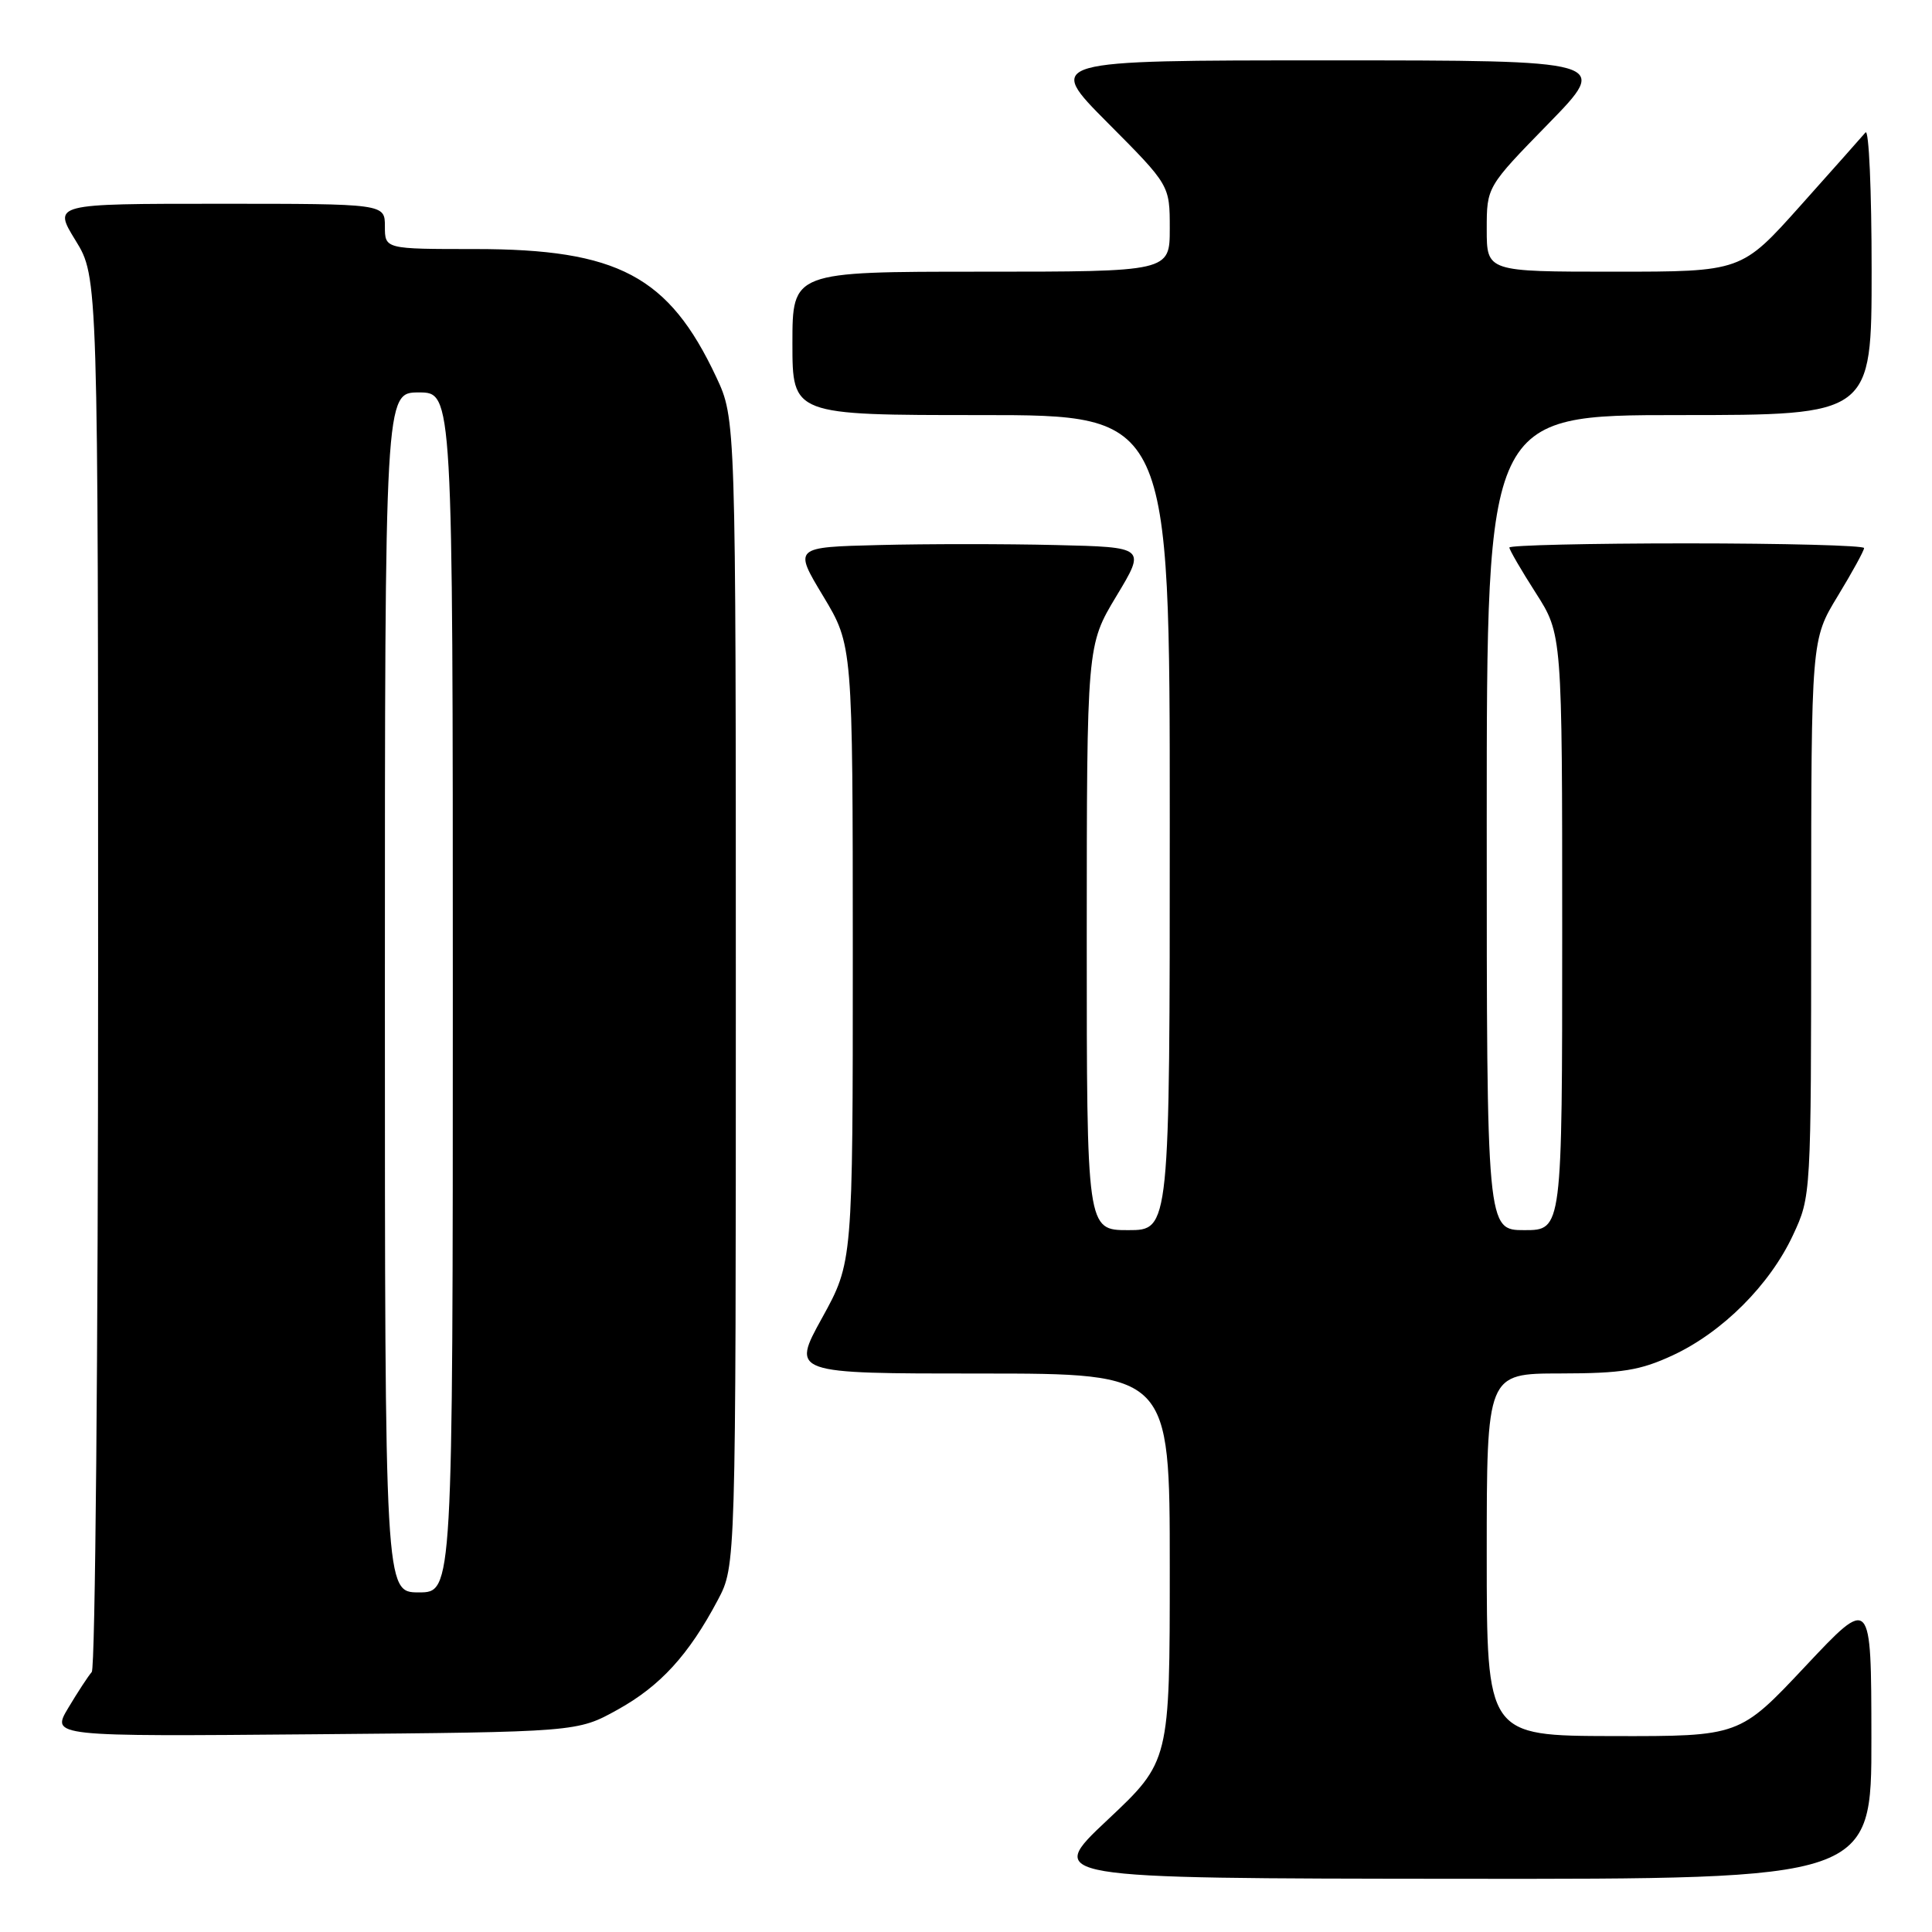 <?xml version="1.0" encoding="UTF-8" standalone="no"?>
<!DOCTYPE svg PUBLIC "-//W3C//DTD SVG 1.1//EN" "http://www.w3.org/Graphics/SVG/1.1/DTD/svg11.dtd" >
<svg xmlns="http://www.w3.org/2000/svg" xmlns:xlink="http://www.w3.org/1999/xlink" version="1.1" viewBox="0 0 256 256">
 <g >
 <path fill="currentColor"
d=" M 247.97 230.25 C 247.95 211.50 247.95 211.50 239.22 220.79 C 230.50 230.07 230.50 230.07 213.75 230.04 C 197.00 230.00 197.00 230.00 197.00 206.00 C 197.00 182.00 197.00 182.00 206.75 181.99 C 214.94 181.98 217.33 181.59 221.66 179.58 C 228.25 176.51 234.51 170.25 237.58 163.66 C 239.98 158.51 239.98 158.46 239.99 121.63 C 240.00 84.76 240.00 84.76 243.50 79.00 C 245.43 75.83 247.00 72.96 247.00 72.62 C 247.00 72.28 236.43 72.00 223.50 72.00 C 210.57 72.00 200.00 72.25 200.00 72.55 C 200.00 72.85 201.57 75.56 203.50 78.57 C 207.00 84.04 207.00 84.04 207.00 123.52 C 207.00 163.00 207.00 163.00 202.00 163.00 C 197.00 163.00 197.00 163.00 197.00 109.00 C 197.00 55.00 197.00 55.00 222.50 55.00 C 248.00 55.00 248.00 55.00 248.00 35.80 C 248.00 25.24 247.64 17.03 247.19 17.55 C 246.75 18.07 242.87 22.44 238.57 27.25 C 230.75 36.00 230.75 36.00 213.88 36.00 C 197.00 36.00 197.00 36.00 197.00 30.38 C 197.00 24.76 197.00 24.76 205.18 16.38 C 213.35 8.00 213.35 8.00 175.95 8.00 C 138.54 8.00 138.54 8.00 146.77 16.27 C 155.00 24.54 155.00 24.54 155.00 30.27 C 155.00 36.00 155.00 36.00 130.00 36.00 C 105.00 36.00 105.00 36.00 105.00 45.50 C 105.00 55.00 105.00 55.00 130.00 55.00 C 155.00 55.00 155.00 55.00 155.00 109.00 C 155.00 163.00 155.00 163.00 149.50 163.00 C 144.00 163.00 144.00 163.00 144.00 124.25 C 144.01 85.50 144.01 85.50 147.92 79.00 C 151.84 72.50 151.84 72.50 139.86 72.22 C 133.27 72.06 122.77 72.06 116.52 72.22 C 105.16 72.50 105.16 72.50 109.08 79.00 C 112.99 85.50 112.99 85.50 113.00 126.38 C 113.00 167.25 113.00 167.25 108.93 174.63 C 104.86 182.00 104.86 182.00 129.93 182.00 C 155.00 182.00 155.00 182.00 155.00 207.70 C 155.00 233.39 155.00 233.39 146.75 241.15 C 138.50 248.90 138.50 248.90 193.25 248.95 C 248.00 249.00 248.00 249.00 247.97 230.25 Z  M 81.82 226.55 C 87.49 223.41 91.26 219.29 95.12 212.00 C 97.50 207.50 97.50 207.50 97.50 131.50 C 97.50 55.50 97.50 55.50 94.90 49.95 C 88.62 36.58 81.89 33.00 62.96 33.00 C 51.00 33.00 51.00 33.00 51.00 30.00 C 51.00 27.00 51.00 27.00 29.01 27.00 C 7.02 27.00 7.02 27.00 10.01 31.86 C 13.00 36.72 13.00 36.72 13.00 128.66 C 13.00 179.23 12.62 221.03 12.16 221.55 C 11.70 222.07 10.30 224.21 9.05 226.30 C 6.78 230.10 6.78 230.10 41.64 229.80 C 76.50 229.50 76.50 229.50 81.82 226.55 Z  M 51.00 131.50 C 51.00 52.00 51.00 52.00 55.50 52.00 C 60.00 52.00 60.00 52.00 60.00 131.50 C 60.00 211.00 60.00 211.00 55.50 211.00 C 51.00 211.00 51.00 211.00 51.00 131.50 Z "/>
</g>
</svg>